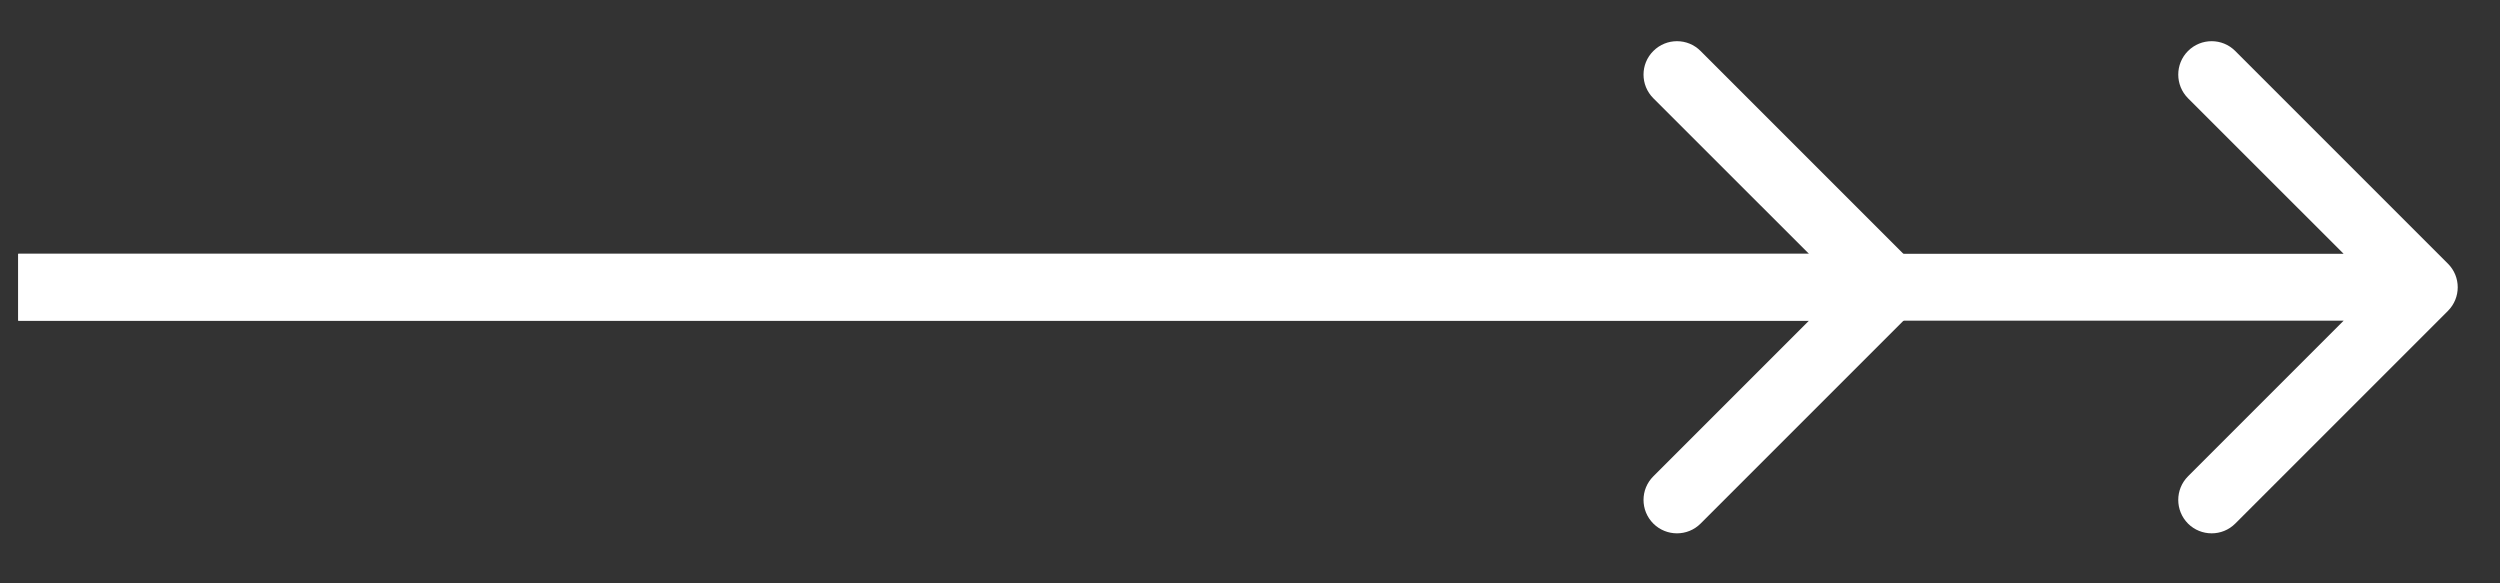 <svg width="30" height="7" viewBox="0 0 30 7" fill="none" xmlns="http://www.w3.org/2000/svg">
<rect x="0" y="0" width="30" height="7" fill="#333333" stroke="none"/>
<path d="M29.375 3.731C29.532 3.574 29.532 3.32 29.375 3.164L26.823 0.612C26.667 0.455 26.413 0.455 26.256 0.612C26.1 0.768 26.1 1.022 26.256 1.179L28.525 3.447L26.256 5.716C26.1 5.872 26.1 6.126 26.256 6.283C26.413 6.439 26.667 6.439 26.823 6.283L29.375 3.731ZM0.219 3.848L29.092 3.848L29.092 3.046L0.219 3.046L0.219 3.848Z" fill="white"/>
<path d="M22.959 3.731C23.116 3.574 23.116 3.32 22.959 3.164L20.407 0.612C20.251 0.455 19.997 0.455 19.84 0.612C19.683 0.768 19.683 1.022 19.84 1.179L22.109 3.447L19.84 5.716C19.683 5.872 19.683 6.126 19.84 6.283C19.997 6.439 20.251 6.439 20.407 6.283L22.959 3.731ZM0.219 3.848L22.676 3.848V3.046L0.219 3.046L0.219 3.848Z" fill="white"/>
</svg>
